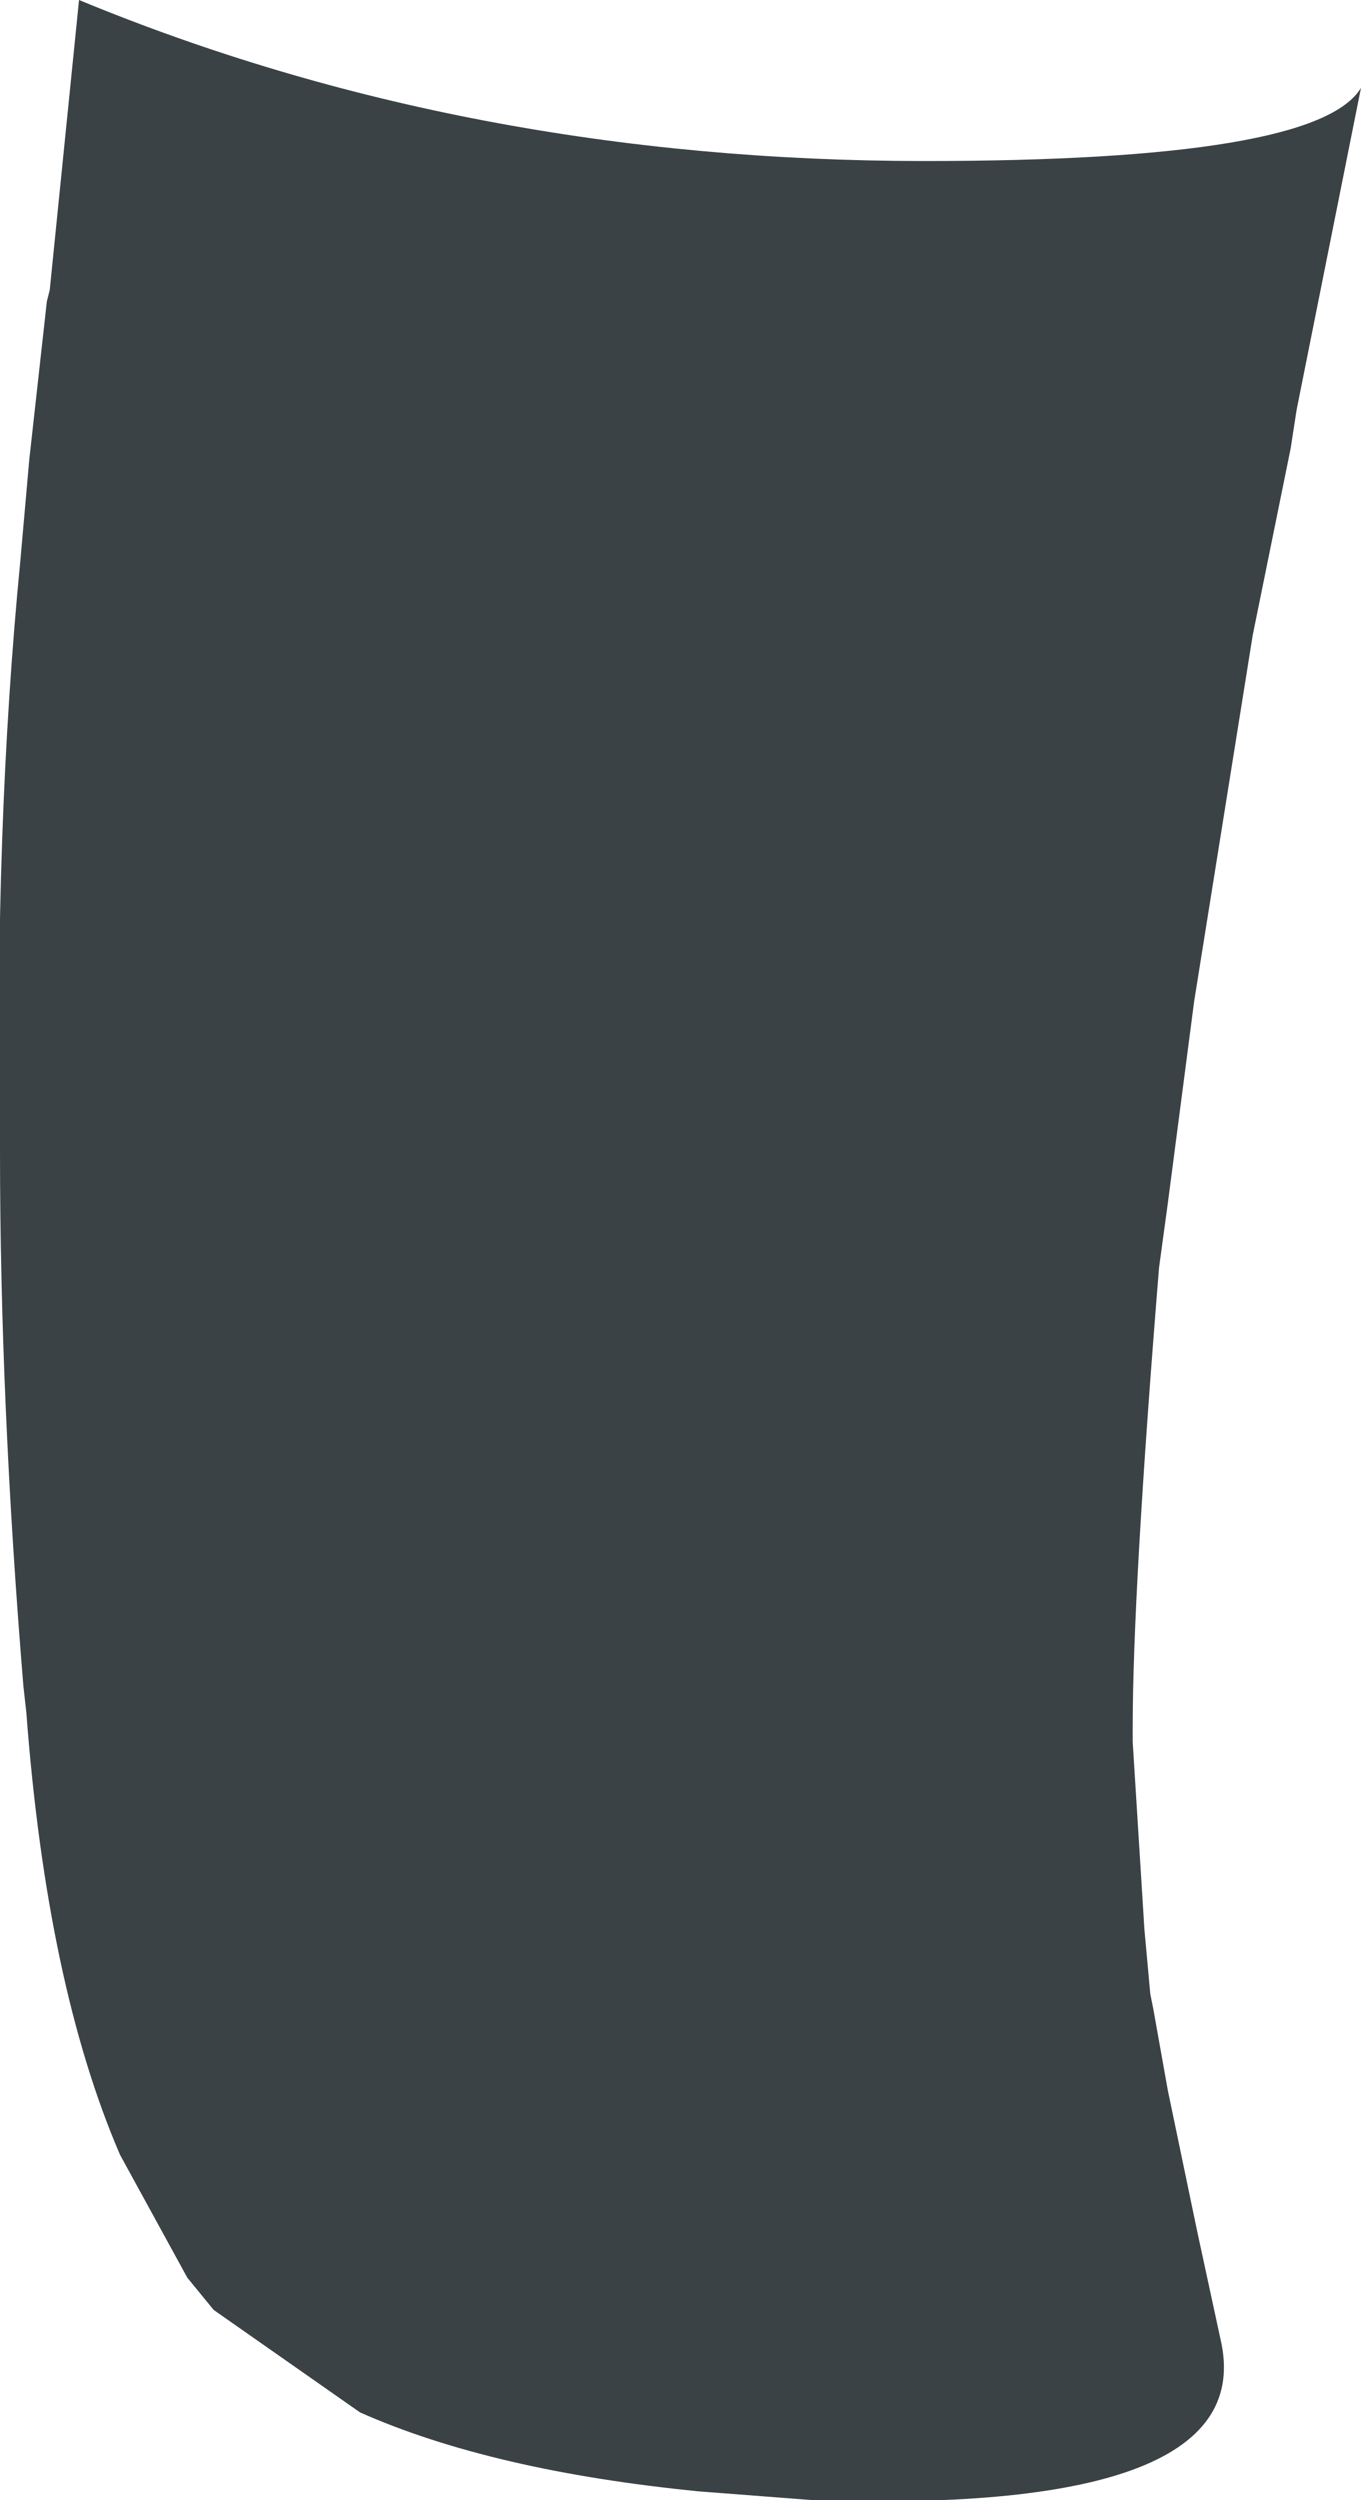 <?xml version="1.0" encoding="UTF-8" standalone="no"?>
<svg xmlns:xlink="http://www.w3.org/1999/xlink" height="42.7px" width="23.25px" xmlns="http://www.w3.org/2000/svg">
  <g transform="matrix(1.0, 0.0, 0.0, 1.0, 11.65, 21.35)">
    <path d="M10.5 -14.35 L10.4 -13.7 9.75 -10.5 8.75 -4.25 8.3 -0.8 8.15 0.3 Q7.7 5.85 7.7 8.15 L7.7 8.4 7.9 11.6 8.0 12.7 8.05 12.95 8.3 14.35 8.8 16.75 9.2 18.6 Q9.9 21.6 2.25 21.35 L0.3 21.2 Q-3.25 20.85 -5.5 19.85 L-8.0 18.1 -8.45 17.55 -9.6 15.45 Q-10.85 12.55 -11.2 7.9 L-11.25 7.45 Q-11.65 2.6 -11.65 -1.7 L-11.65 -1.9 Q-11.75 -7.2 -11.3 -11.8 L-11.15 -13.5 -10.85 -16.2 -10.8 -16.4 -10.3 -21.35 Q-3.65 -18.6 4.15 -18.6 10.85 -18.6 11.6 -19.85 L10.9 -16.35 10.5 -14.35" fill="#3b4246" fill-rule="evenodd" stroke="none"/>
  </g>
</svg>
